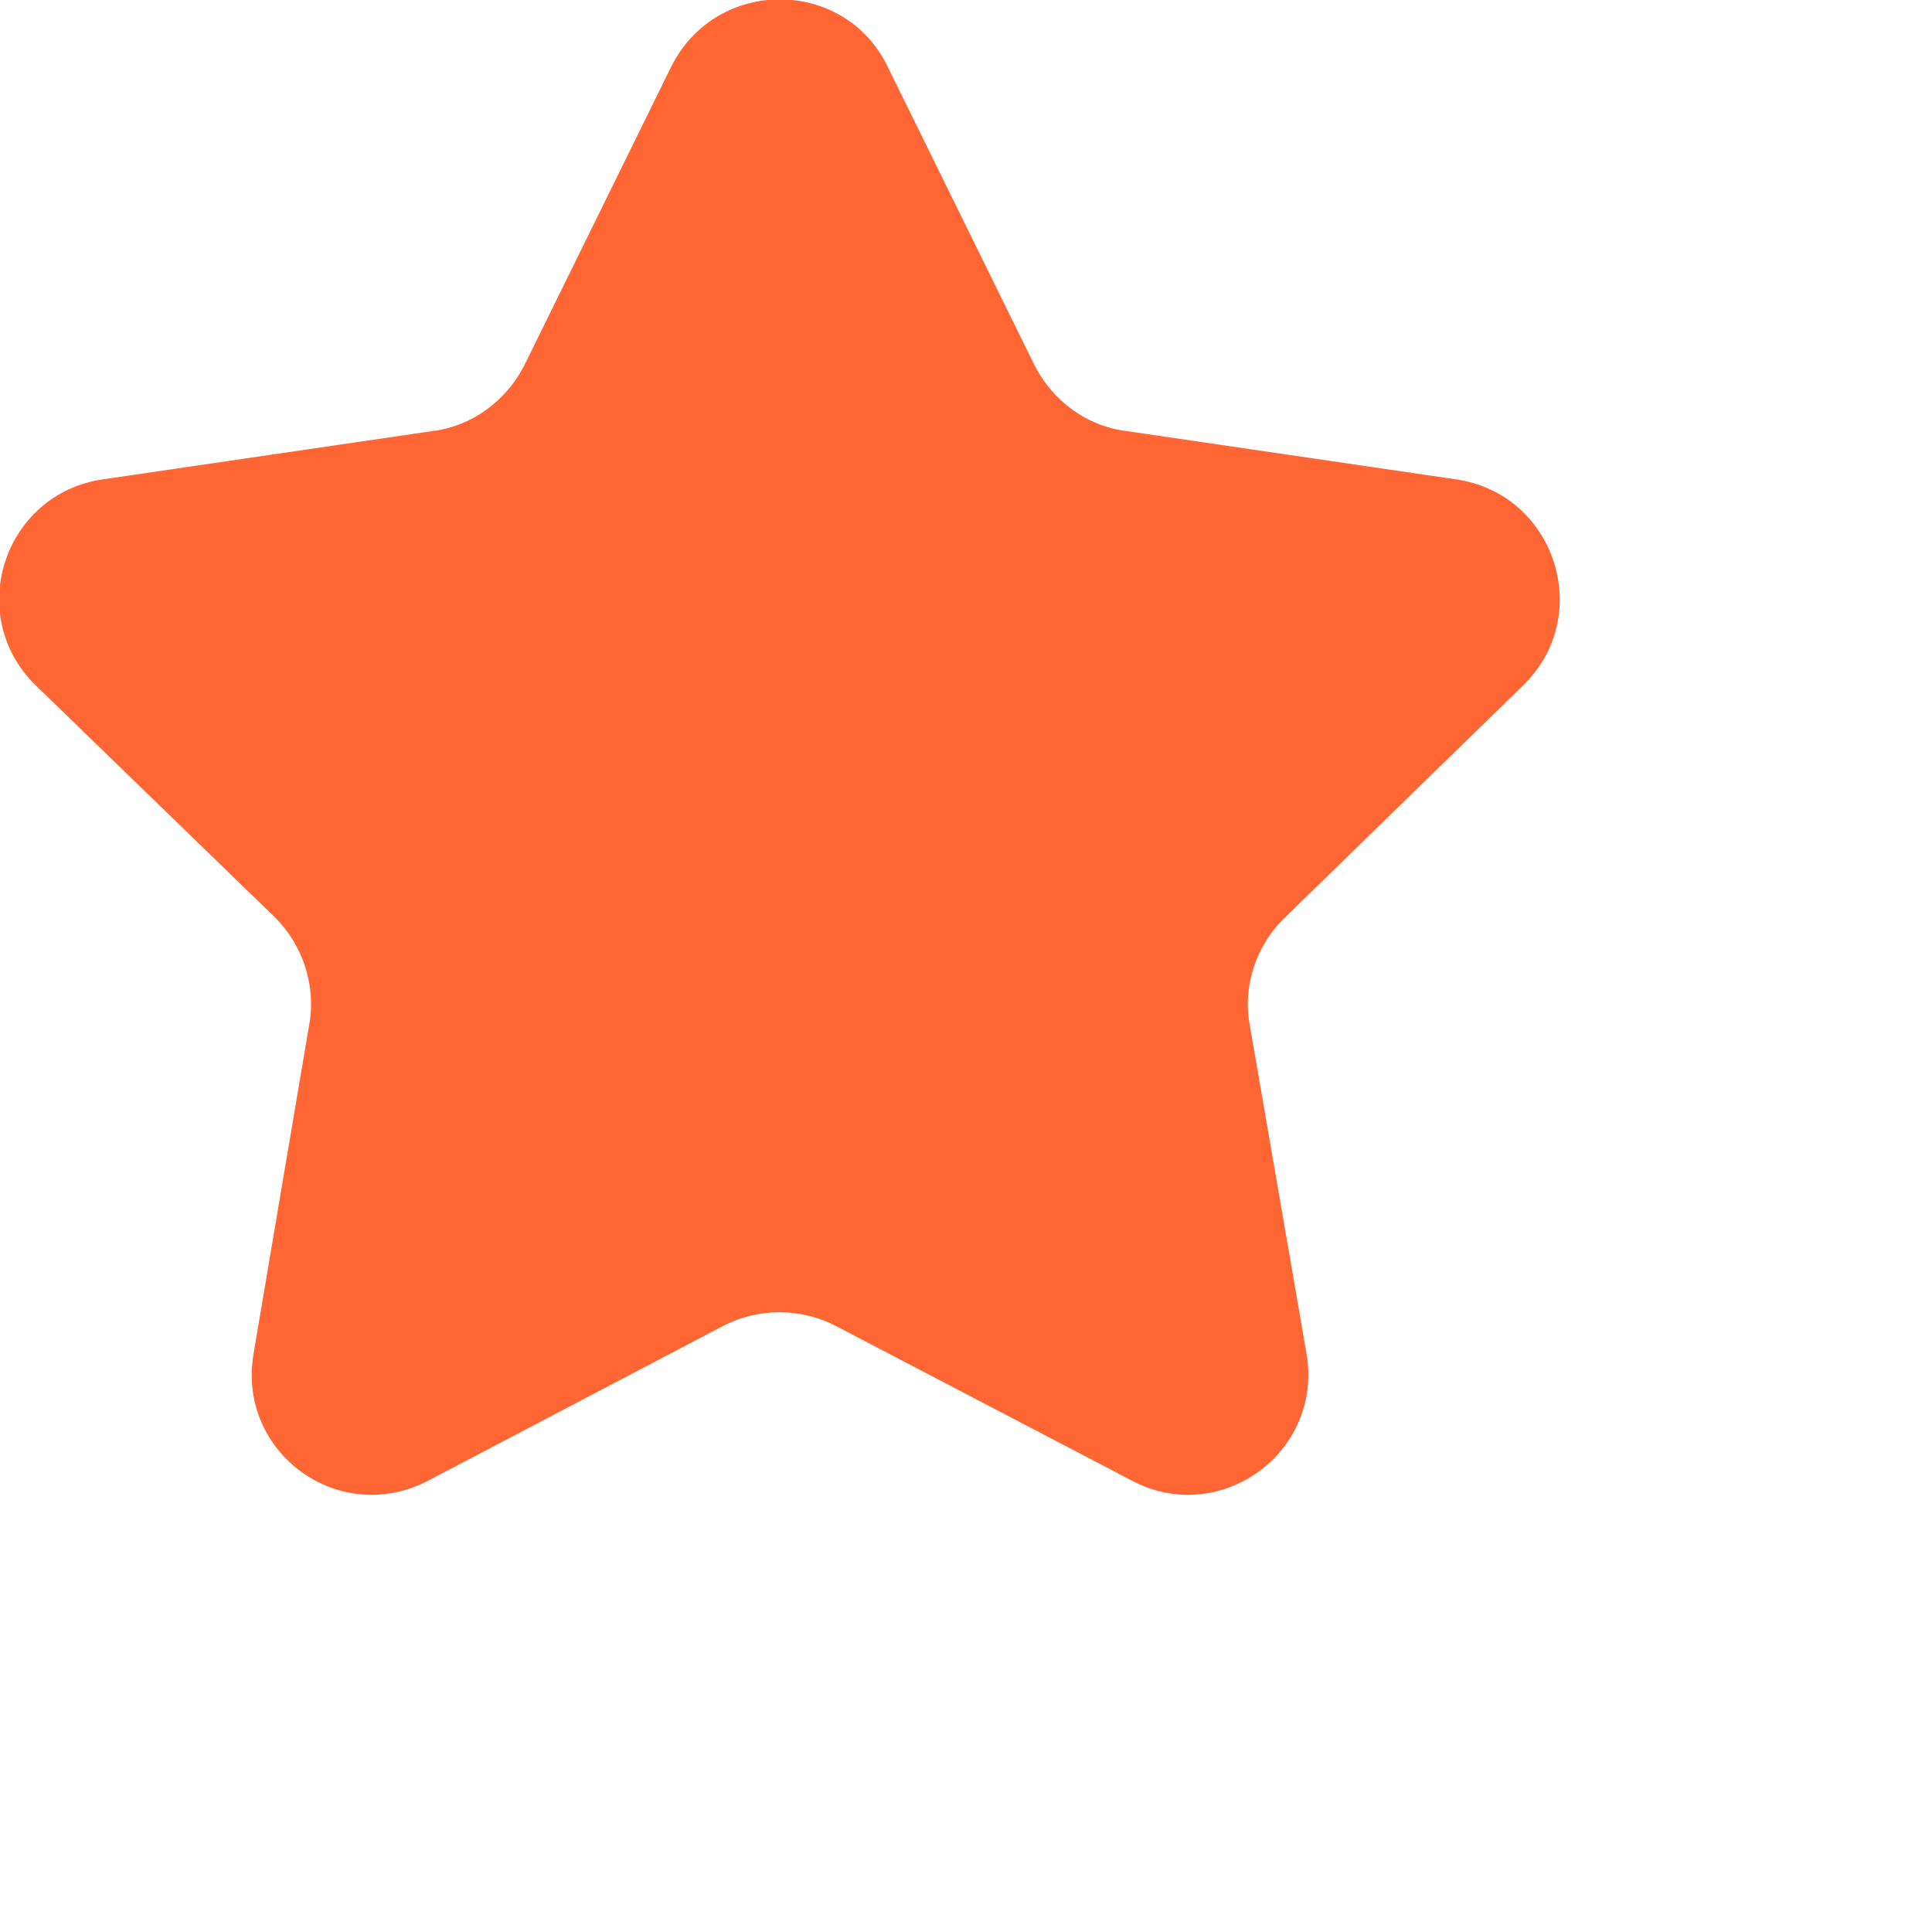 <svg width="15" height="15" viewBox="0 0 16 16" fill="none" xmlns="http://www.w3.org/2000/svg" xmlns:xlink="http://www.w3.org/1999/xlink">
	<desc>
			Created with Pixso.
	</desc>
	<defs/>
	<rect id="star" rx="0" width="15" height="15" transform="translate(0.5 0.5)" fill="#FFFFFF" fill-opacity="0"/>
	<path id="Star 1" d="M5.56 0.55L4.34 3.03C4.19 3.32 3.91 3.53 3.58 3.57L0.85 3.97C0.03 4.09 -0.3 5.1 0.3 5.68L2.28 7.6C2.51 7.83 2.62 8.17 2.56 8.49L2.1 11.21C1.96 12.03 2.81 12.65 3.55 12.26L5.99 10.98C6.28 10.83 6.63 10.83 6.92 10.98L9.37 12.26C10.1 12.65 10.96 12.03 10.82 11.21L10.35 8.49C10.29 8.17 10.4 7.83 10.64 7.6L12.61 5.68C13.21 5.1 12.88 4.09 12.06 3.97L9.33 3.57C9 3.53 8.72 3.32 8.57 3.03L7.35 0.55C6.99 -0.19 5.93 -0.19 5.56 0.55Z" fill="#FF6633" fill-opacity="1" fill-rule="evenodd"/>
</svg>
